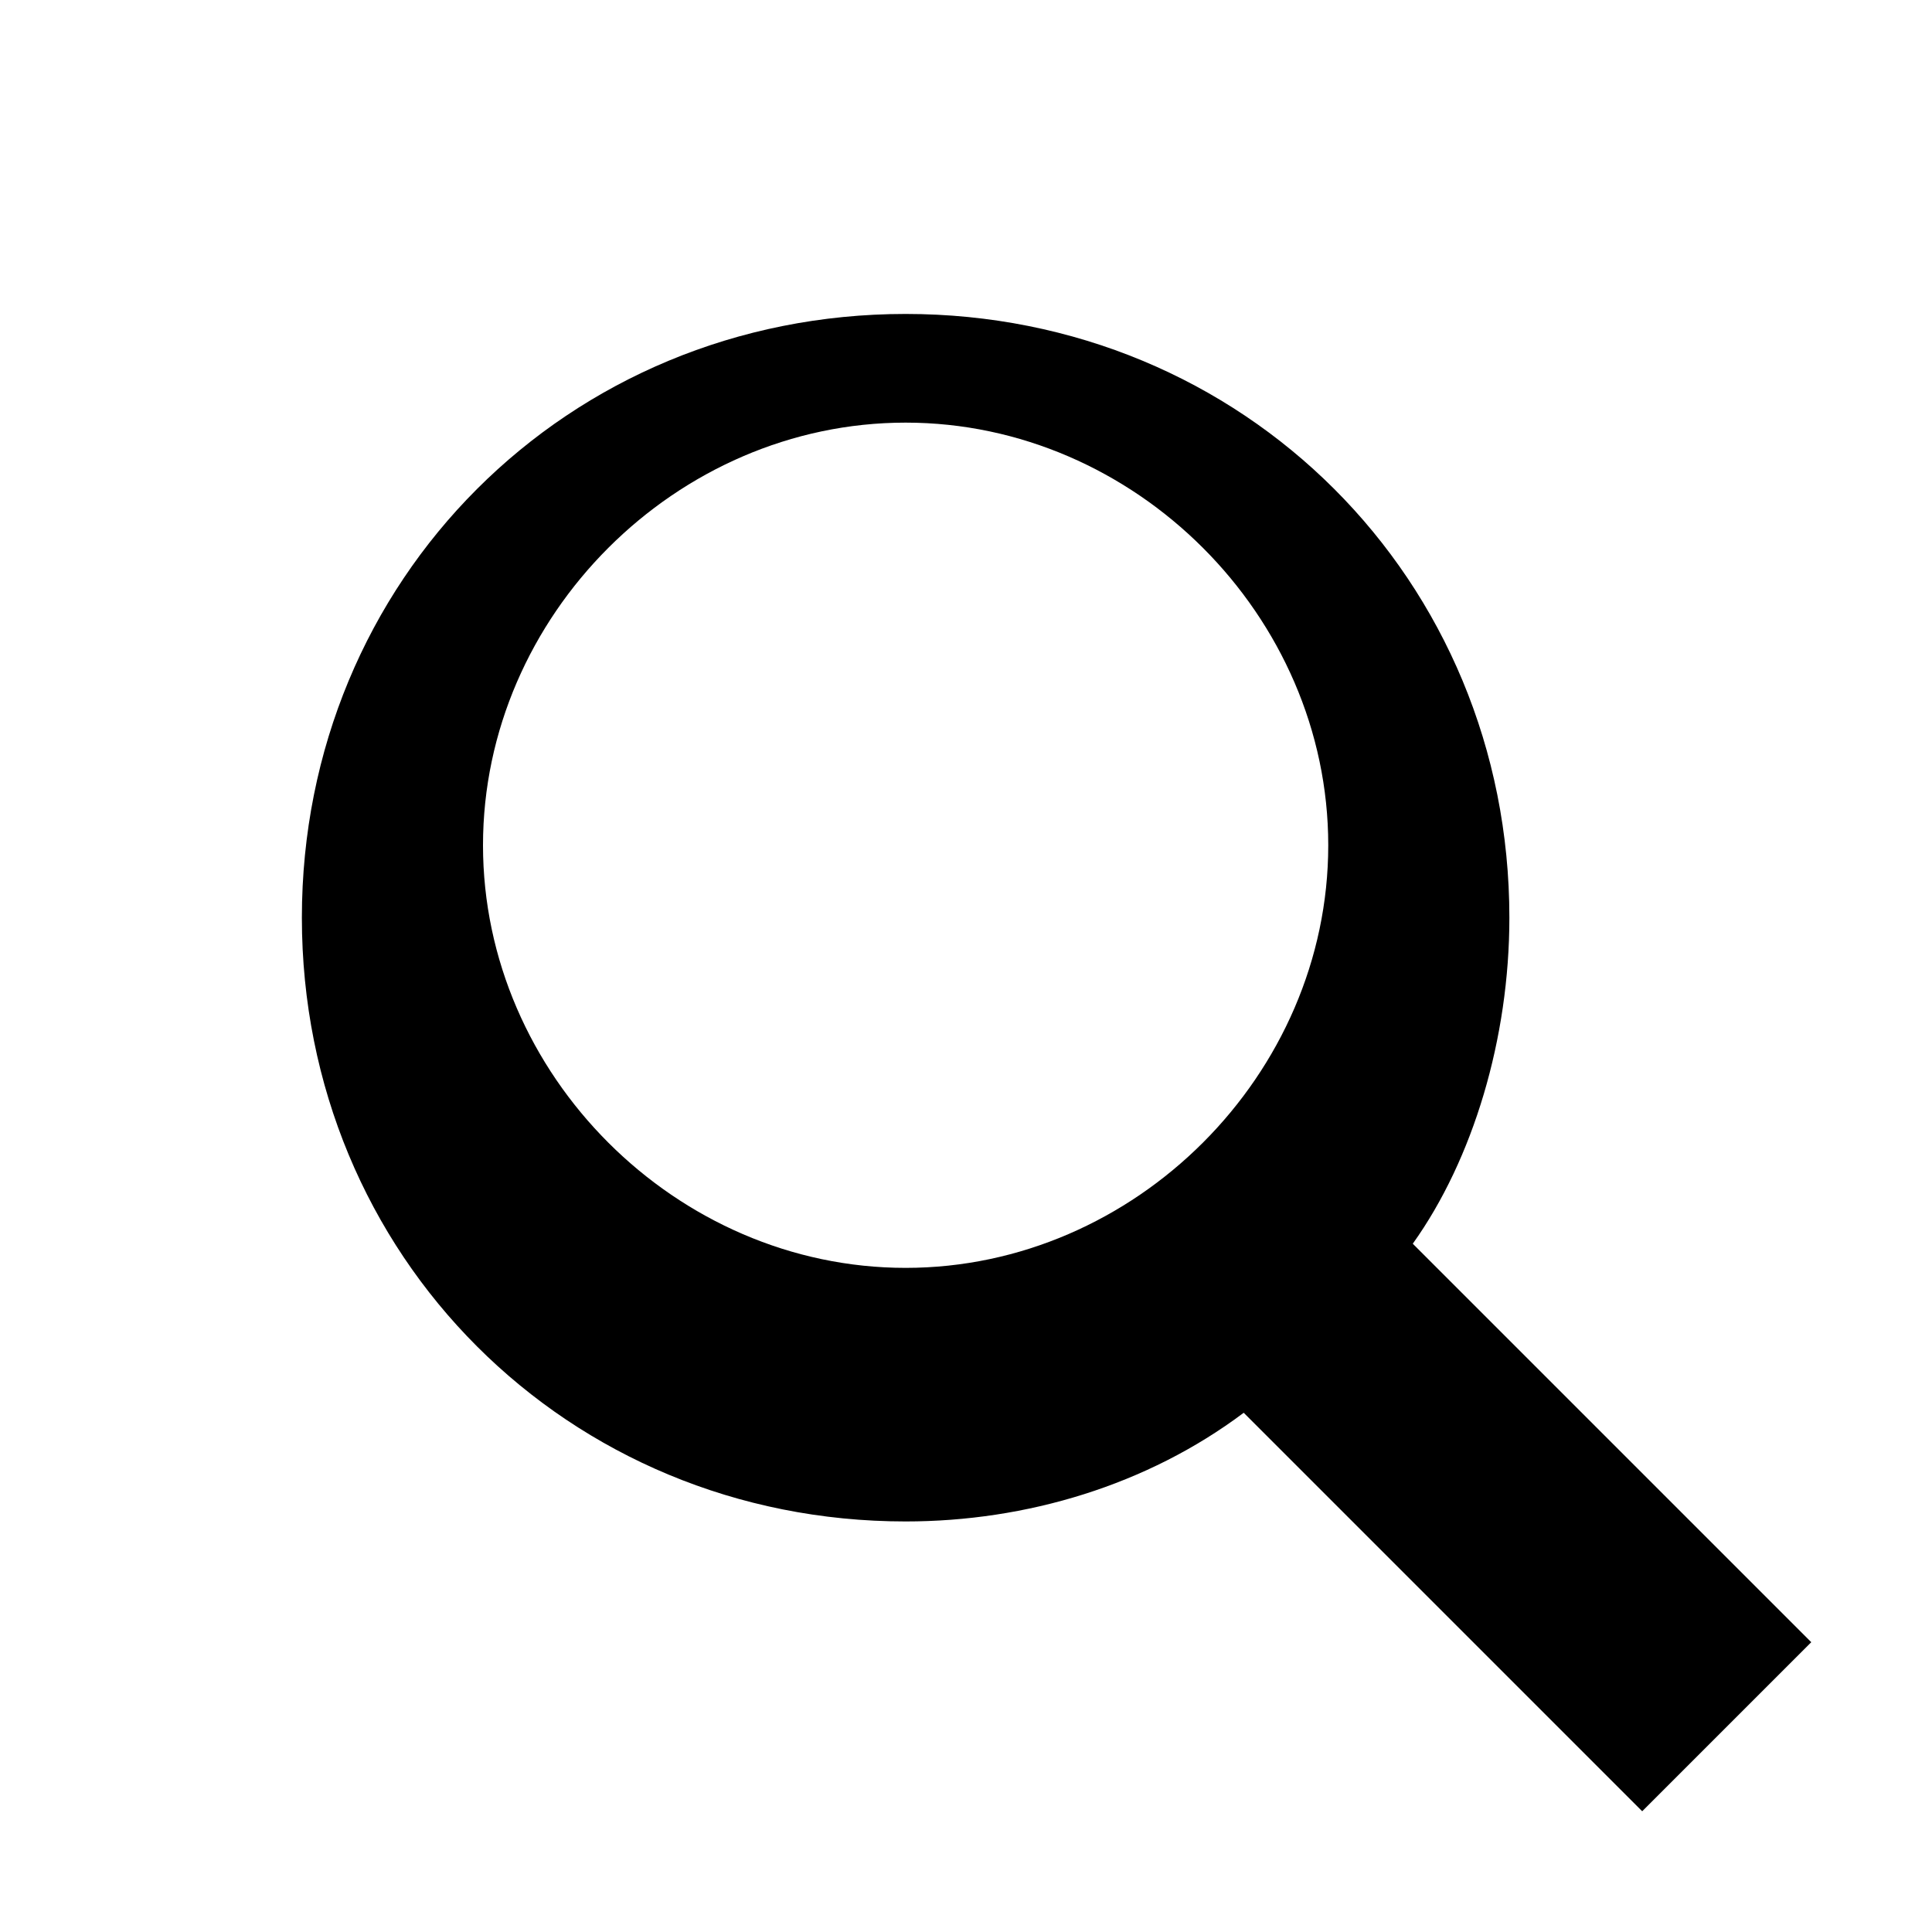 <svg width="16" height="16" viewBox="0 0 16 16" xmlns="http://www.w3.org/2000/svg" fill="currentColor">
    <path d="M11.7 10.3L15 13.6 13.6 15l-3.3-3.3c-.8.6-1.8.9-2.8.9-2.8 0-5-2.2-5-5s2.2-5 5-5 5 2.2 5 5c0 1-.3 2-.8 2.7zm-4.2.2c1.9 0 3.5-1.6 3.5-3.5S9.4 3.5 7.5 3.5 4 5.1 4 7s1.6 3.5 3.5 3.5z"/>
</svg>
